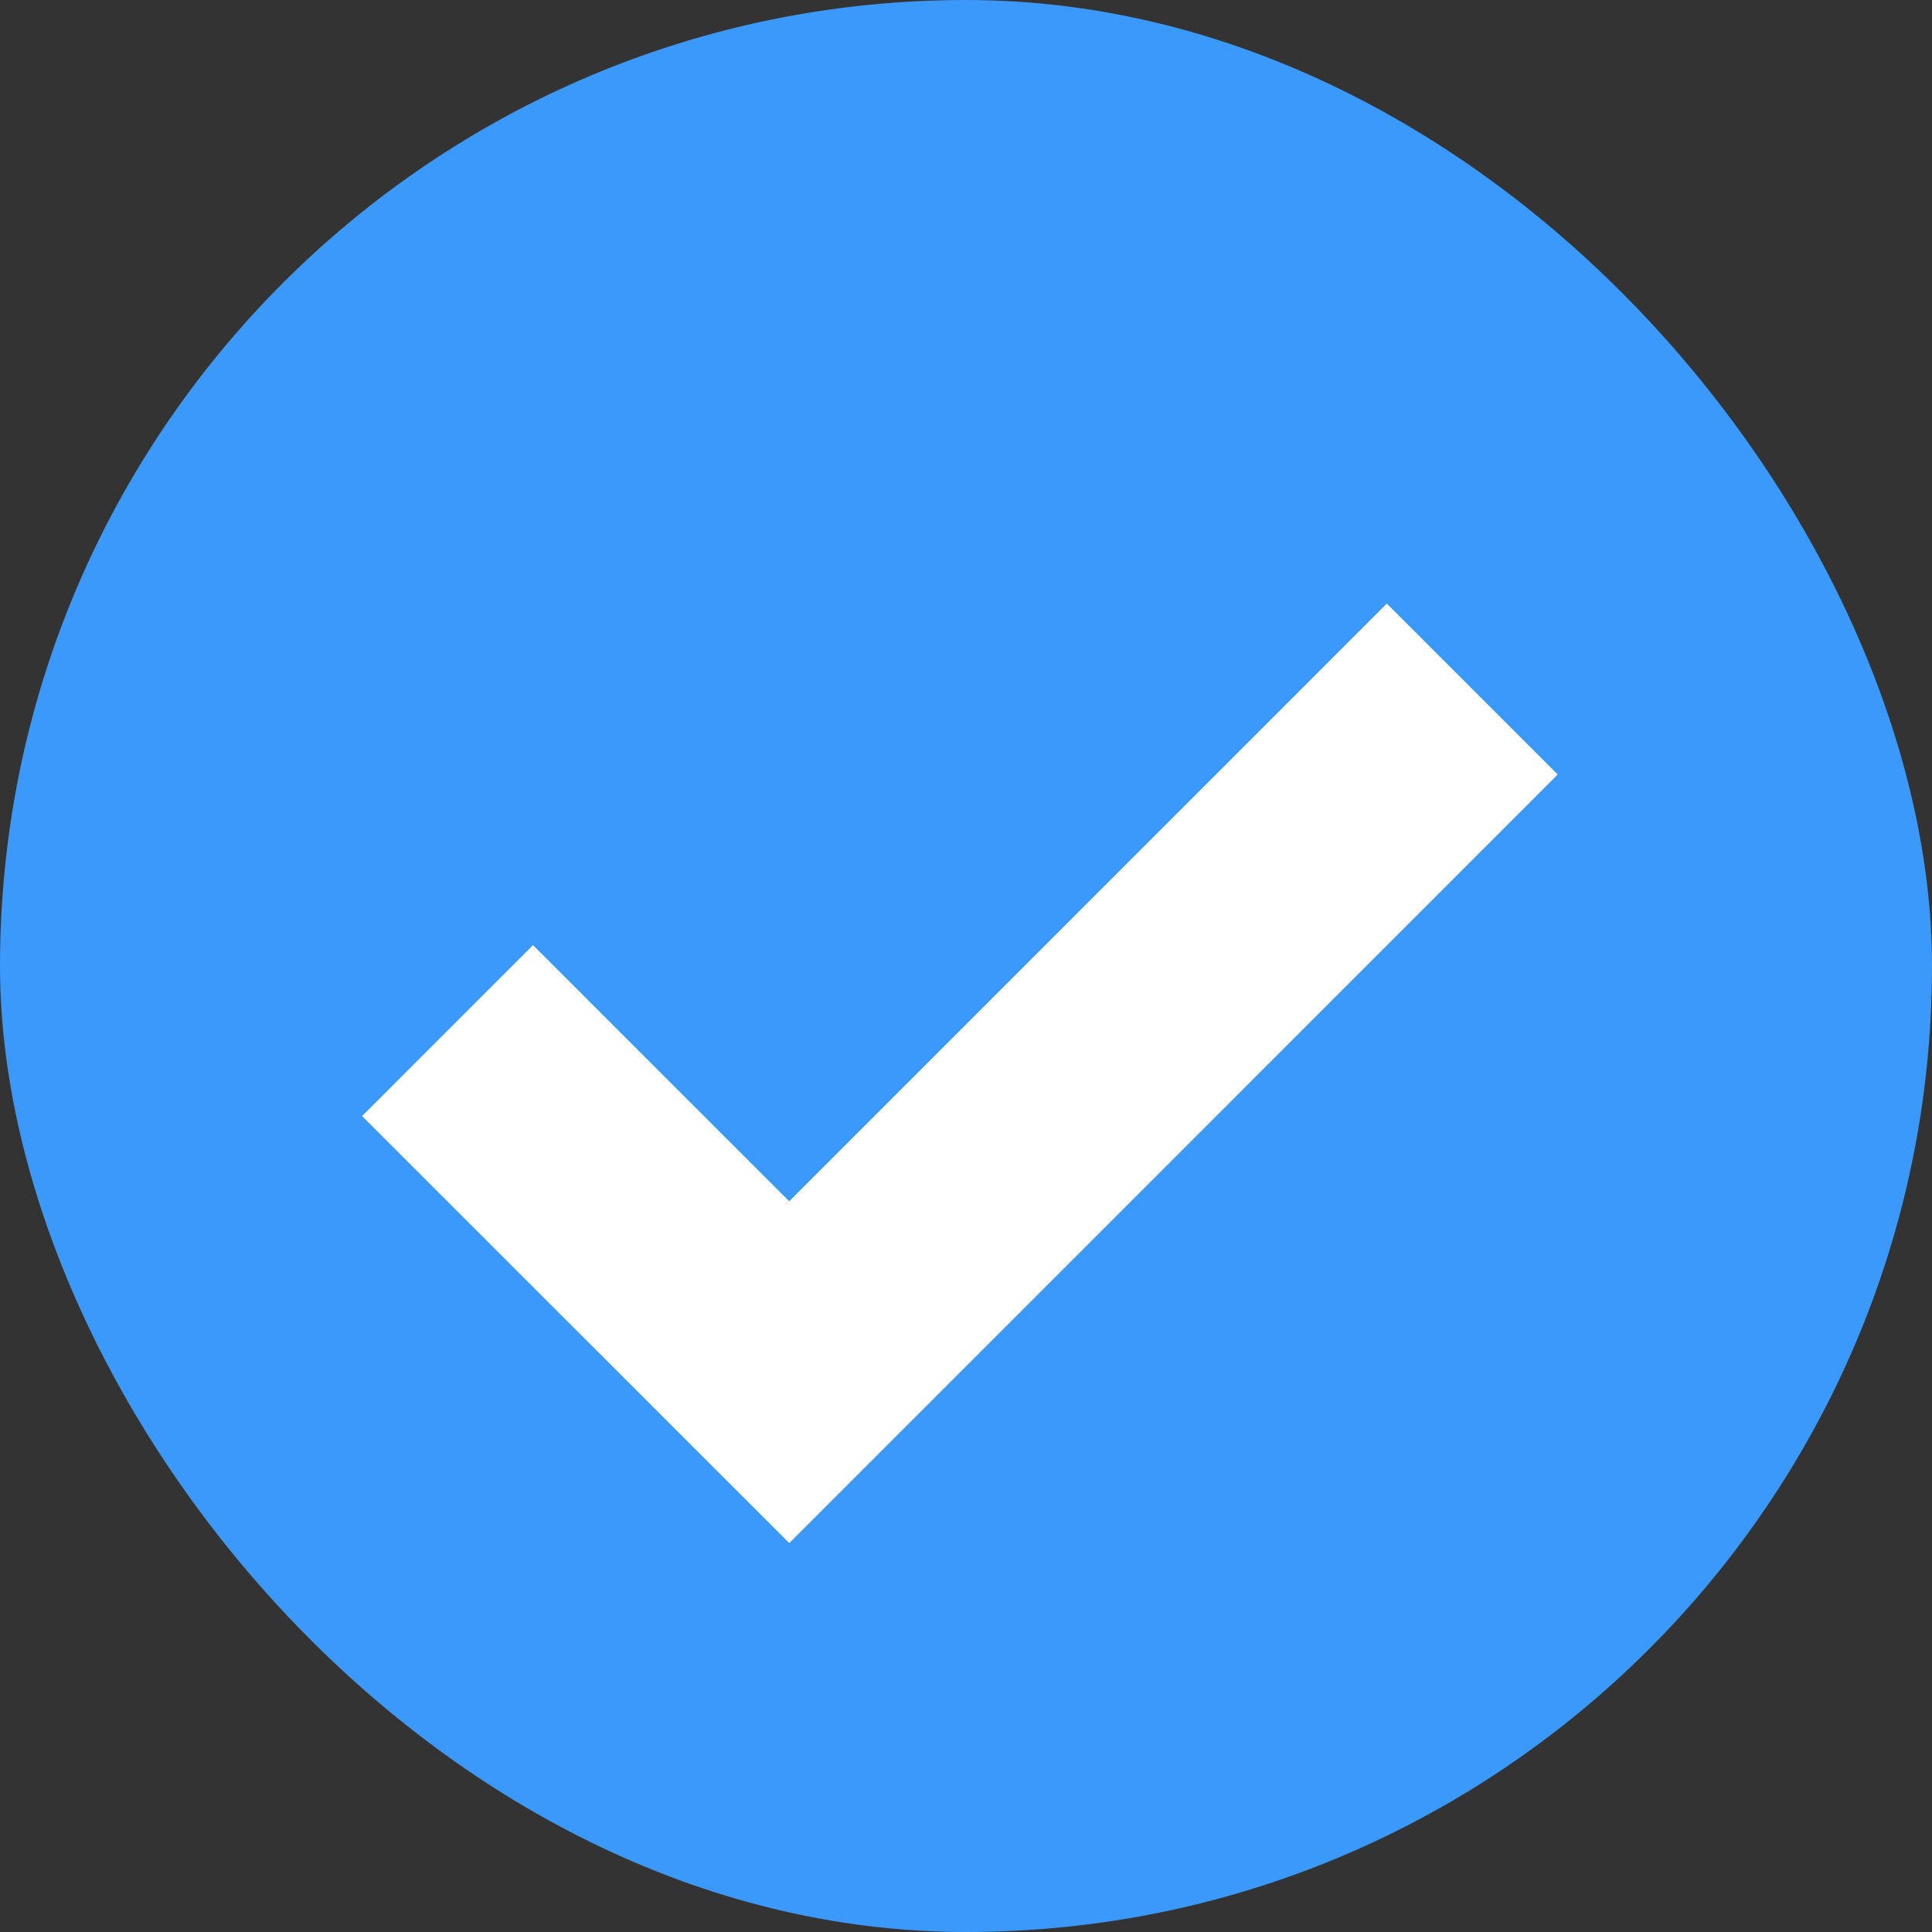 <svg xmlns="http://www.w3.org/2000/svg" xmlns:xlink="http://www.w3.org/1999/xlink" width="16" height="16" viewBox="0 0 16 16">
  <rect x="0" y="0" width="16" height="16" fill="#333333" stroke="none"/>
  <defs>
    <polygon id="合并形状-a" points="12.899 6.414 6.536 12.778 3 9.243 4.414 7.828 6.536 9.95 11.485 5"/>
  </defs>
  <g fill="none" fill-rule="evenodd">
    <rect width="16" height="16" fill="#3B99FC" rx="8"/>
    <use fill="#FFF" xlink:href="#合并形状-a"/>
    <path stroke="#FFF" d="M12.192,6.414 L11.485,5.707 L6.536,10.657 L4.414,8.536 L3.707,9.243 L6.536,12.071 L12.192,6.414 Z"/>
  </g>
</svg>
